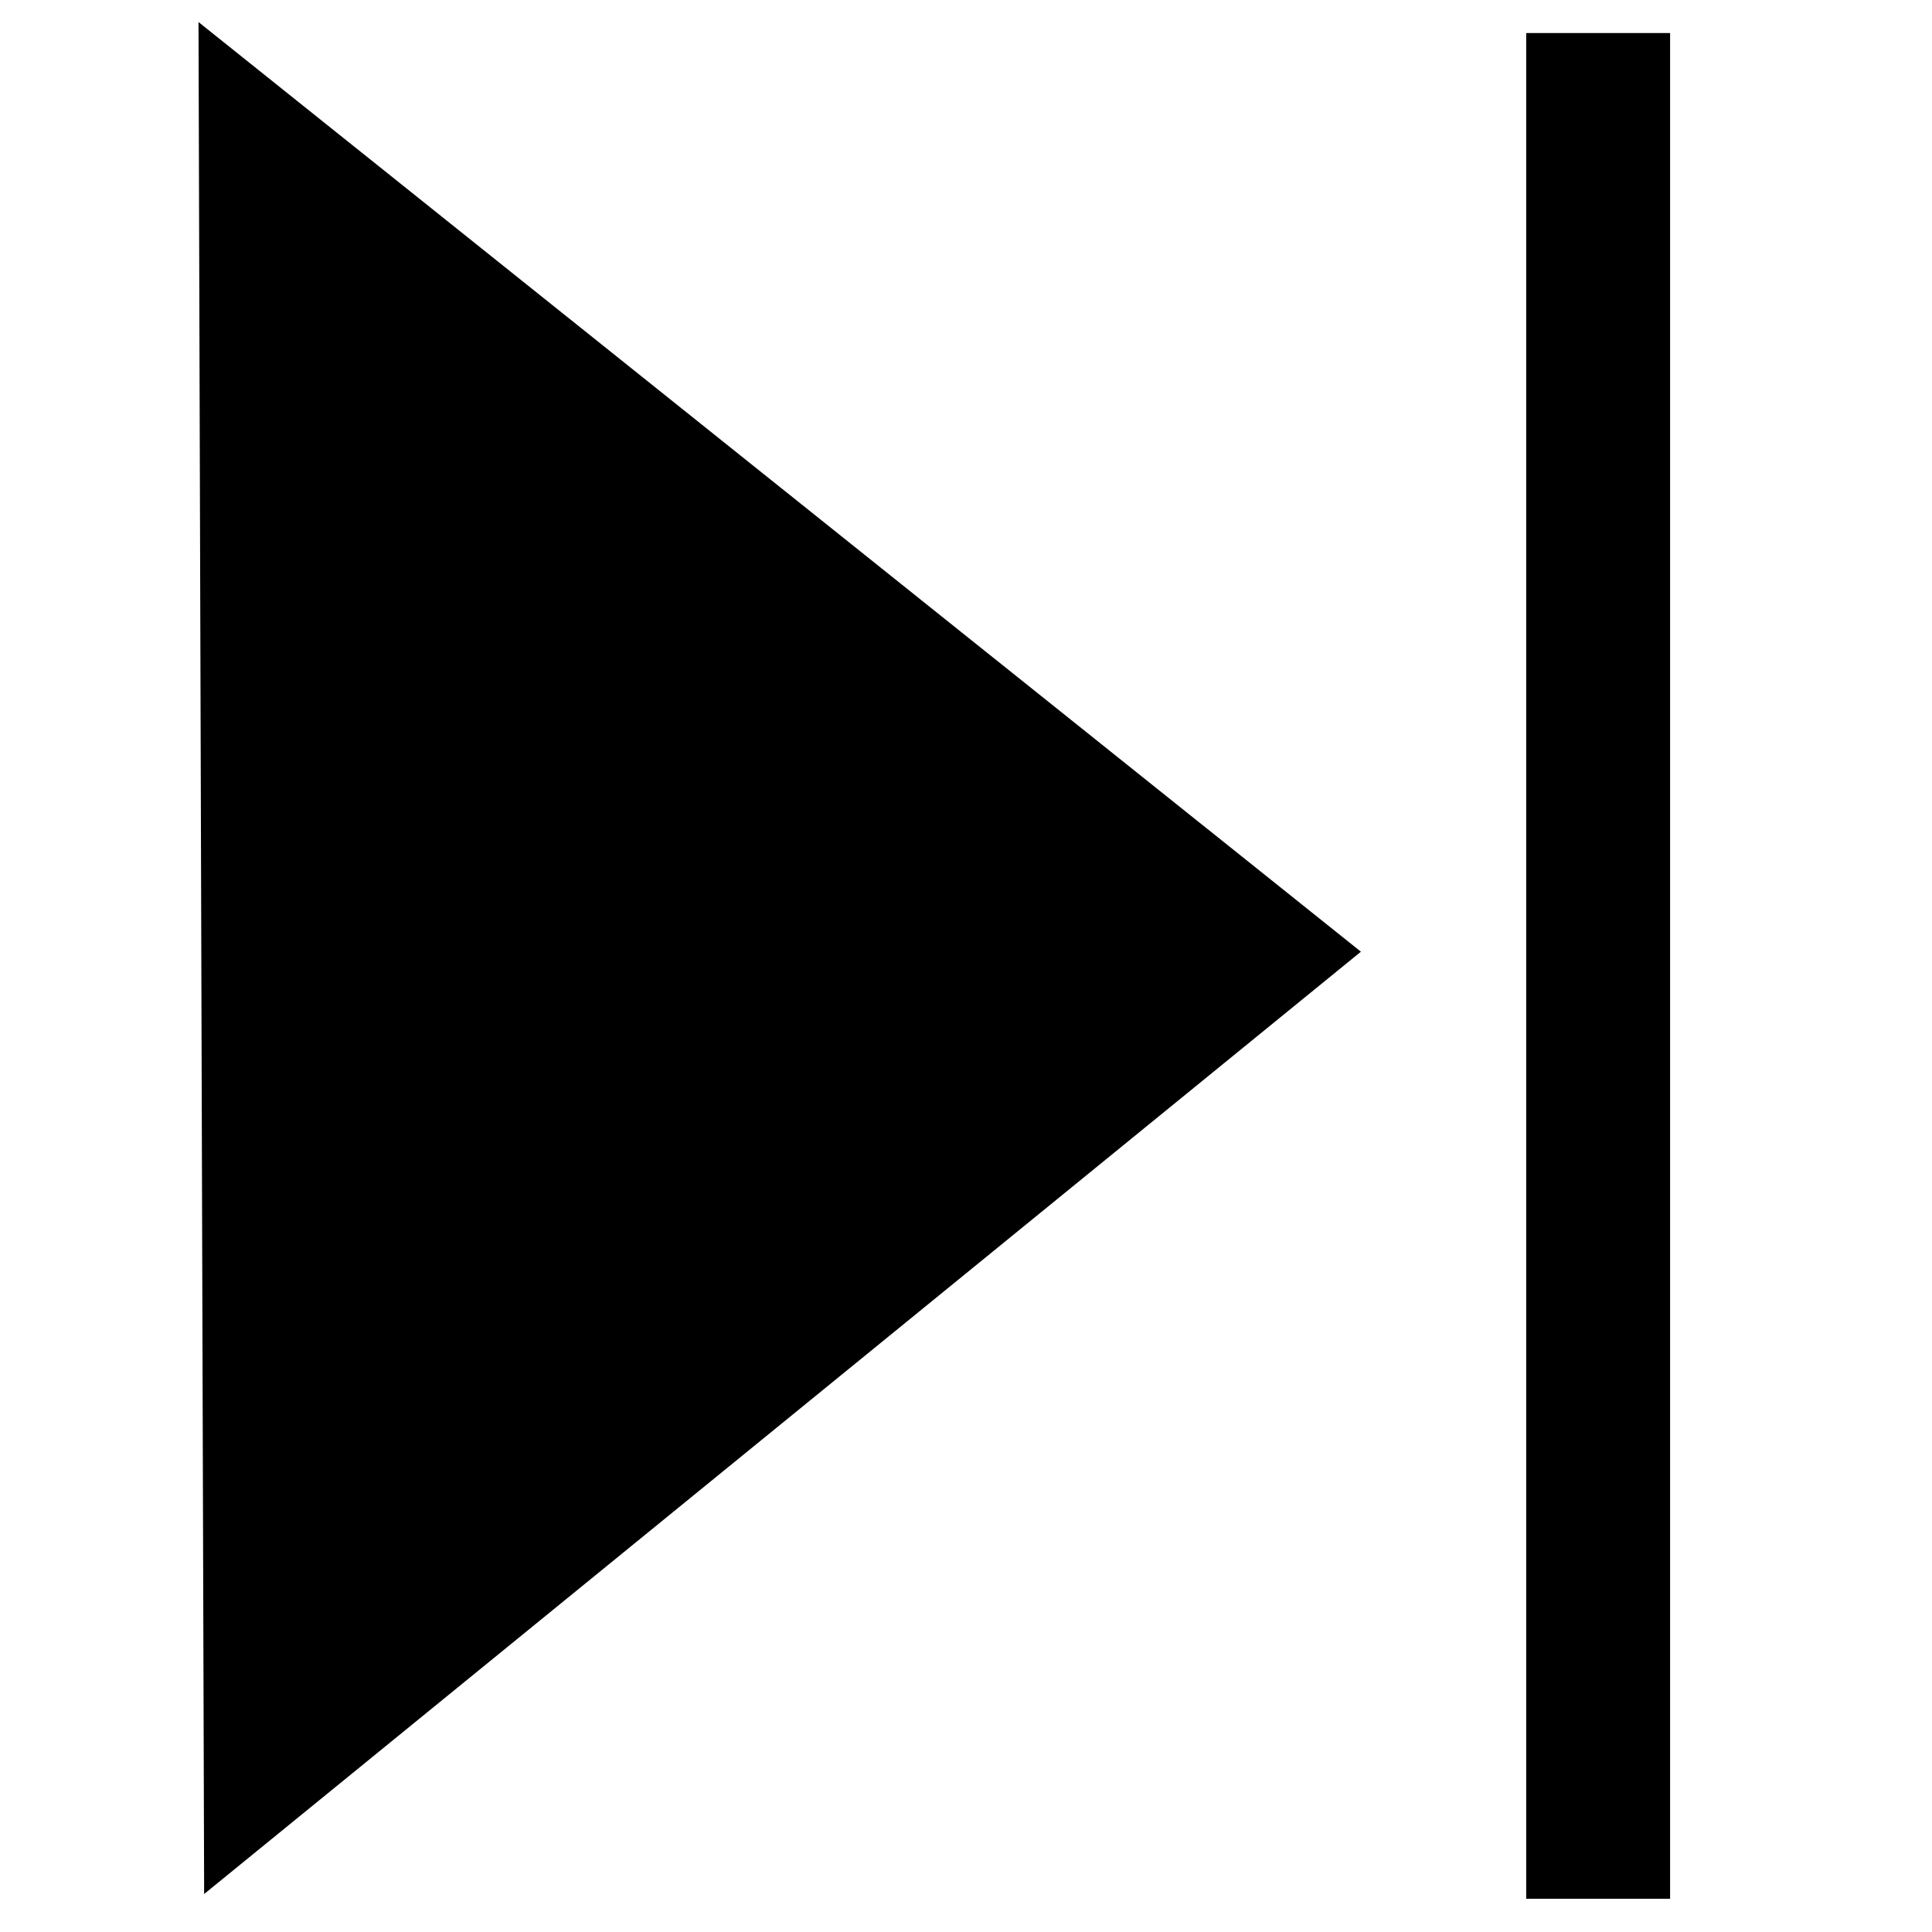 <?xml version="1.0" encoding="UTF-8" standalone="no"?>
<!-- Created with Inkscape (http://www.inkscape.org/) -->

<svg
   height="48px"
   id="svg11300"
   inkscape:export-filename="/home/jimmac/Desktop/wi-fi.png"
   inkscape:export-xdpi="90.000000"
   inkscape:export-ydpi="90.000000"
   inkscape:output_extension="org.inkscape.output.svg.inkscape"
   inkscape:version="1.2.2 (732a01da63, 2022-12-09)"
   sodipodi:docname="go-skip.svg"
   sodipodi:version="0.32"
   width="48px"
   version="1.1"
   xmlns:inkscape="http://www.inkscape.org/namespaces/inkscape"
   xmlns:sodipodi="http://sodipodi.sourceforge.net/DTD/sodipodi-0.dtd"
   xmlns="http://www.w3.org/2000/svg"
   xmlns:svg="http://www.w3.org/2000/svg"
   xmlns:rdf="http://www.w3.org/1999/02/22-rdf-syntax-ns#"
   xmlns:cc="http://creativecommons.org/ns#"
   xmlns:dc="http://purl.org/dc/elements/1.1/">
  <defs
     id="defs3">
    <inkscape:perspective
       id="perspective23"
       inkscape:persp3d-origin="24 : 16 : 1"
       inkscape:vp_x="0 : 24 : 1"
       inkscape:vp_y="0 : 1000 : 0"
       inkscape:vp_z="48 : 24 : 1"
       sodipodi:type="inkscape:persp3d" />
    <linearGradient
       id="linearGradient2304">
      <stop
         id="stop2306"
         offset="0"
         style="stop-color:#73d216" />
      <stop
         id="stop2308"
         offset="1"
         style="stop-color:#4e9a06" />
    </linearGradient>
  </defs>
  <sodipodi:namedview
     bordercolor="#666666"
     borderopacity="0.255"
     fill="#73d216"
     id="base"
     inkscape:current-layer="layer1"
     inkscape:cx="17.75"
     inkscape:cy="18.9375"
     inkscape:document-units="px"
     inkscape:grid-bbox="true"
     inkscape:pageopacity="0.0"
     inkscape:pageshadow="2"
     inkscape:showpageshadow="false"
     inkscape:window-height="1387"
     inkscape:window-width="2560"
     inkscape:window-x="2040"
     inkscape:window-y="1072"
     inkscape:zoom="16"
     pagecolor="#ffffff"
     showgrid="false"
     stroke="#73d216"
     inkscape:pagecheckerboard="0"
     inkscape:deskcolor="#d1d1d1"
     inkscape:window-maximized="1" />
  <g
     id="layer1"
     inkscape:groupmode="layer"
     inkscape:label="Layer 1">
    <rect
       style="opacity:1;fill:#000000;fill-opacity:1;stroke:#000000;stroke-width:0.808;stroke-dasharray:none;stroke-opacity:1"
       id="rect1895"
       width="2.767"
       height="45.545"
       x="38.322"
       y="1.225" />
    <path
       sodipodi:type="star"
       style="fill:#000000;stroke:#000000;stroke-width:0.804"
       id="path1832"
       inkscape:flatsided="true"
       sodipodi:sides="3"
       sodipodi:cx="3.75"
       sodipodi:cy="0.4375"
       sodipodi:r1="17.932383"
       sodipodi:r2="8.9661903"
       sodipodi:arg1="2.0765407"
       sodipodi:arg2="3.1237383"
       inkscape:rounded="0"
       inkscape:randomized="0"
       d="M -4.937,16.125 -5.492,-14.93 21.68,0.117 Z"
       inkscape:transform-center-x="-4.5628285"
       inkscape:transform-center-y="0.050247744"
       transform="matrix(1.025,0.02,-0.014,1.433,10.767,23.048)" />
  </g>
</svg>
